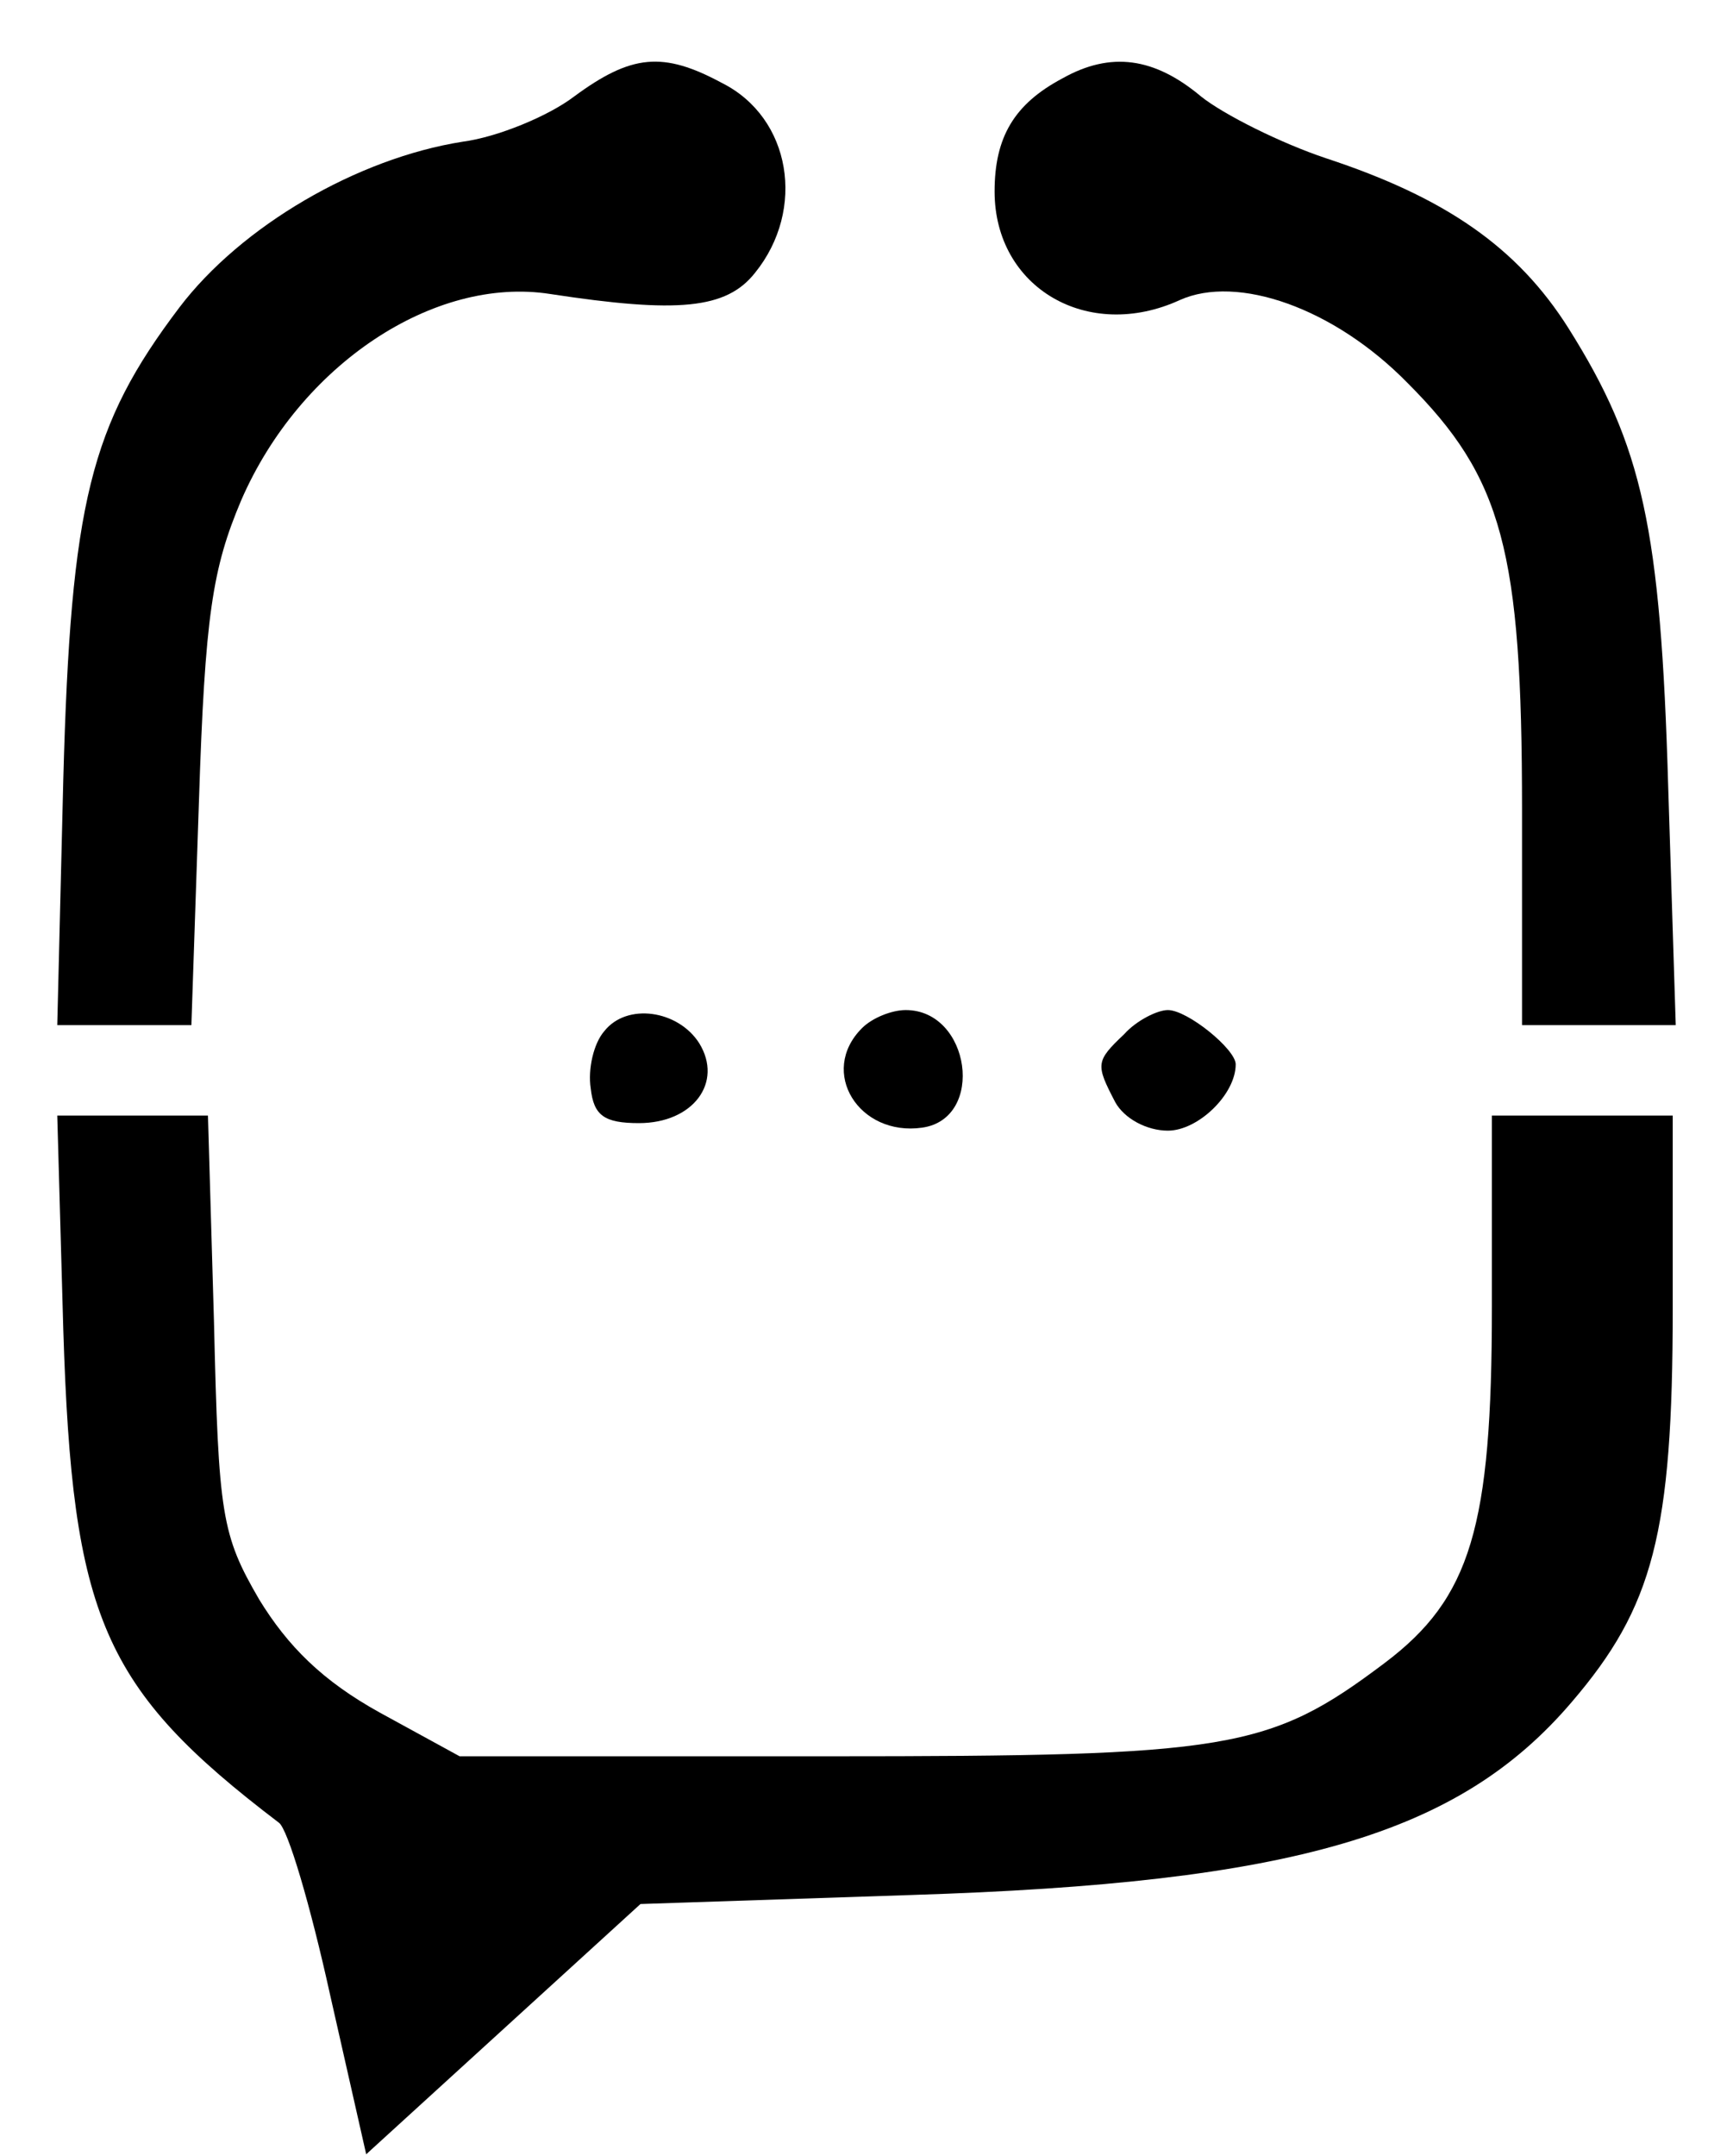 <?xml version="1.0" standalone="no"?>
<!DOCTYPE svg PUBLIC "-//W3C//DTD SVG 20010904//EN"
 "http://www.w3.org/TR/2001/REC-SVG-20010904/DTD/svg10.dtd">
<svg version="1.0" xmlns="http://www.w3.org/2000/svg"
 width="115pt" height="143pt" viewBox="0 0 115 143"
 preserveAspectRatio="xMidYMid meet">

<g transform="translate(0,143) scale(0.1,-0.1)"
fill="#000000" stroke="none">
<path d="M381 1366 c-17 -13 -51 -27 -74 -30 -70 -11 -147 -56 -188 -110 -59
-78 -72 -129 -77 -313 l-4 -163 45 0 44 0 5 148 c4 124 9 155 28 200 39 90
128 149 205 137 85 -13 117 -10 136 14 34 42 24 103 -22 126 -39 21 -60 19
-98 -9z"/>
<path d="M705 1378 c-32 -17 -45 -39 -45 -75 0 -64 62 -100 123 -72 38 17 102
-5 151 -55 63 -63 76 -111 76 -283 l0 -143 51 0 51 0 -5 158 c-5 172 -17 226
-66 304 -34 54 -82 87 -161 113 -30 10 -68 29 -83 41 -31 26 -60 30 -92 12z"/>
<path d="M401 746 c-7 -8 -11 -25 -9 -38 2 -18 9 -23 32 -23 36 0 56 27 40 53
-14 22 -48 27 -63 8z"/>
<path d="M572 748 c-29 -29 -2 -72 40 -66 42 6 32 78 -11 78 -9 0 -22 -5 -29
-12z"/>
<path d="M746 744 c-19 -18 -19 -20 -6 -45 6 -11 21 -19 35 -19 20 0 45 24 45
44 0 10 -32 36 -45 36 -7 0 -21 -7 -29 -16z"/>
<path d="M42 548 c6 -191 26 -238 143 -327 6 -4 21 -55 34 -114 l24 -106 91
83 91 83 180 6 c253 8 363 40 438 128 54 63 67 112 67 261 l0 128 -60 0 -60 0
0 -127 c0 -146 -14 -193 -71 -236 -77 -58 -103 -62 -369 -62 l-245 0 -53 29
c-38 21 -61 44 -80 75 -25 43 -27 56 -30 184 l-4 137 -50 0 -50 0 4 -142z"/>
</g>
</svg>
